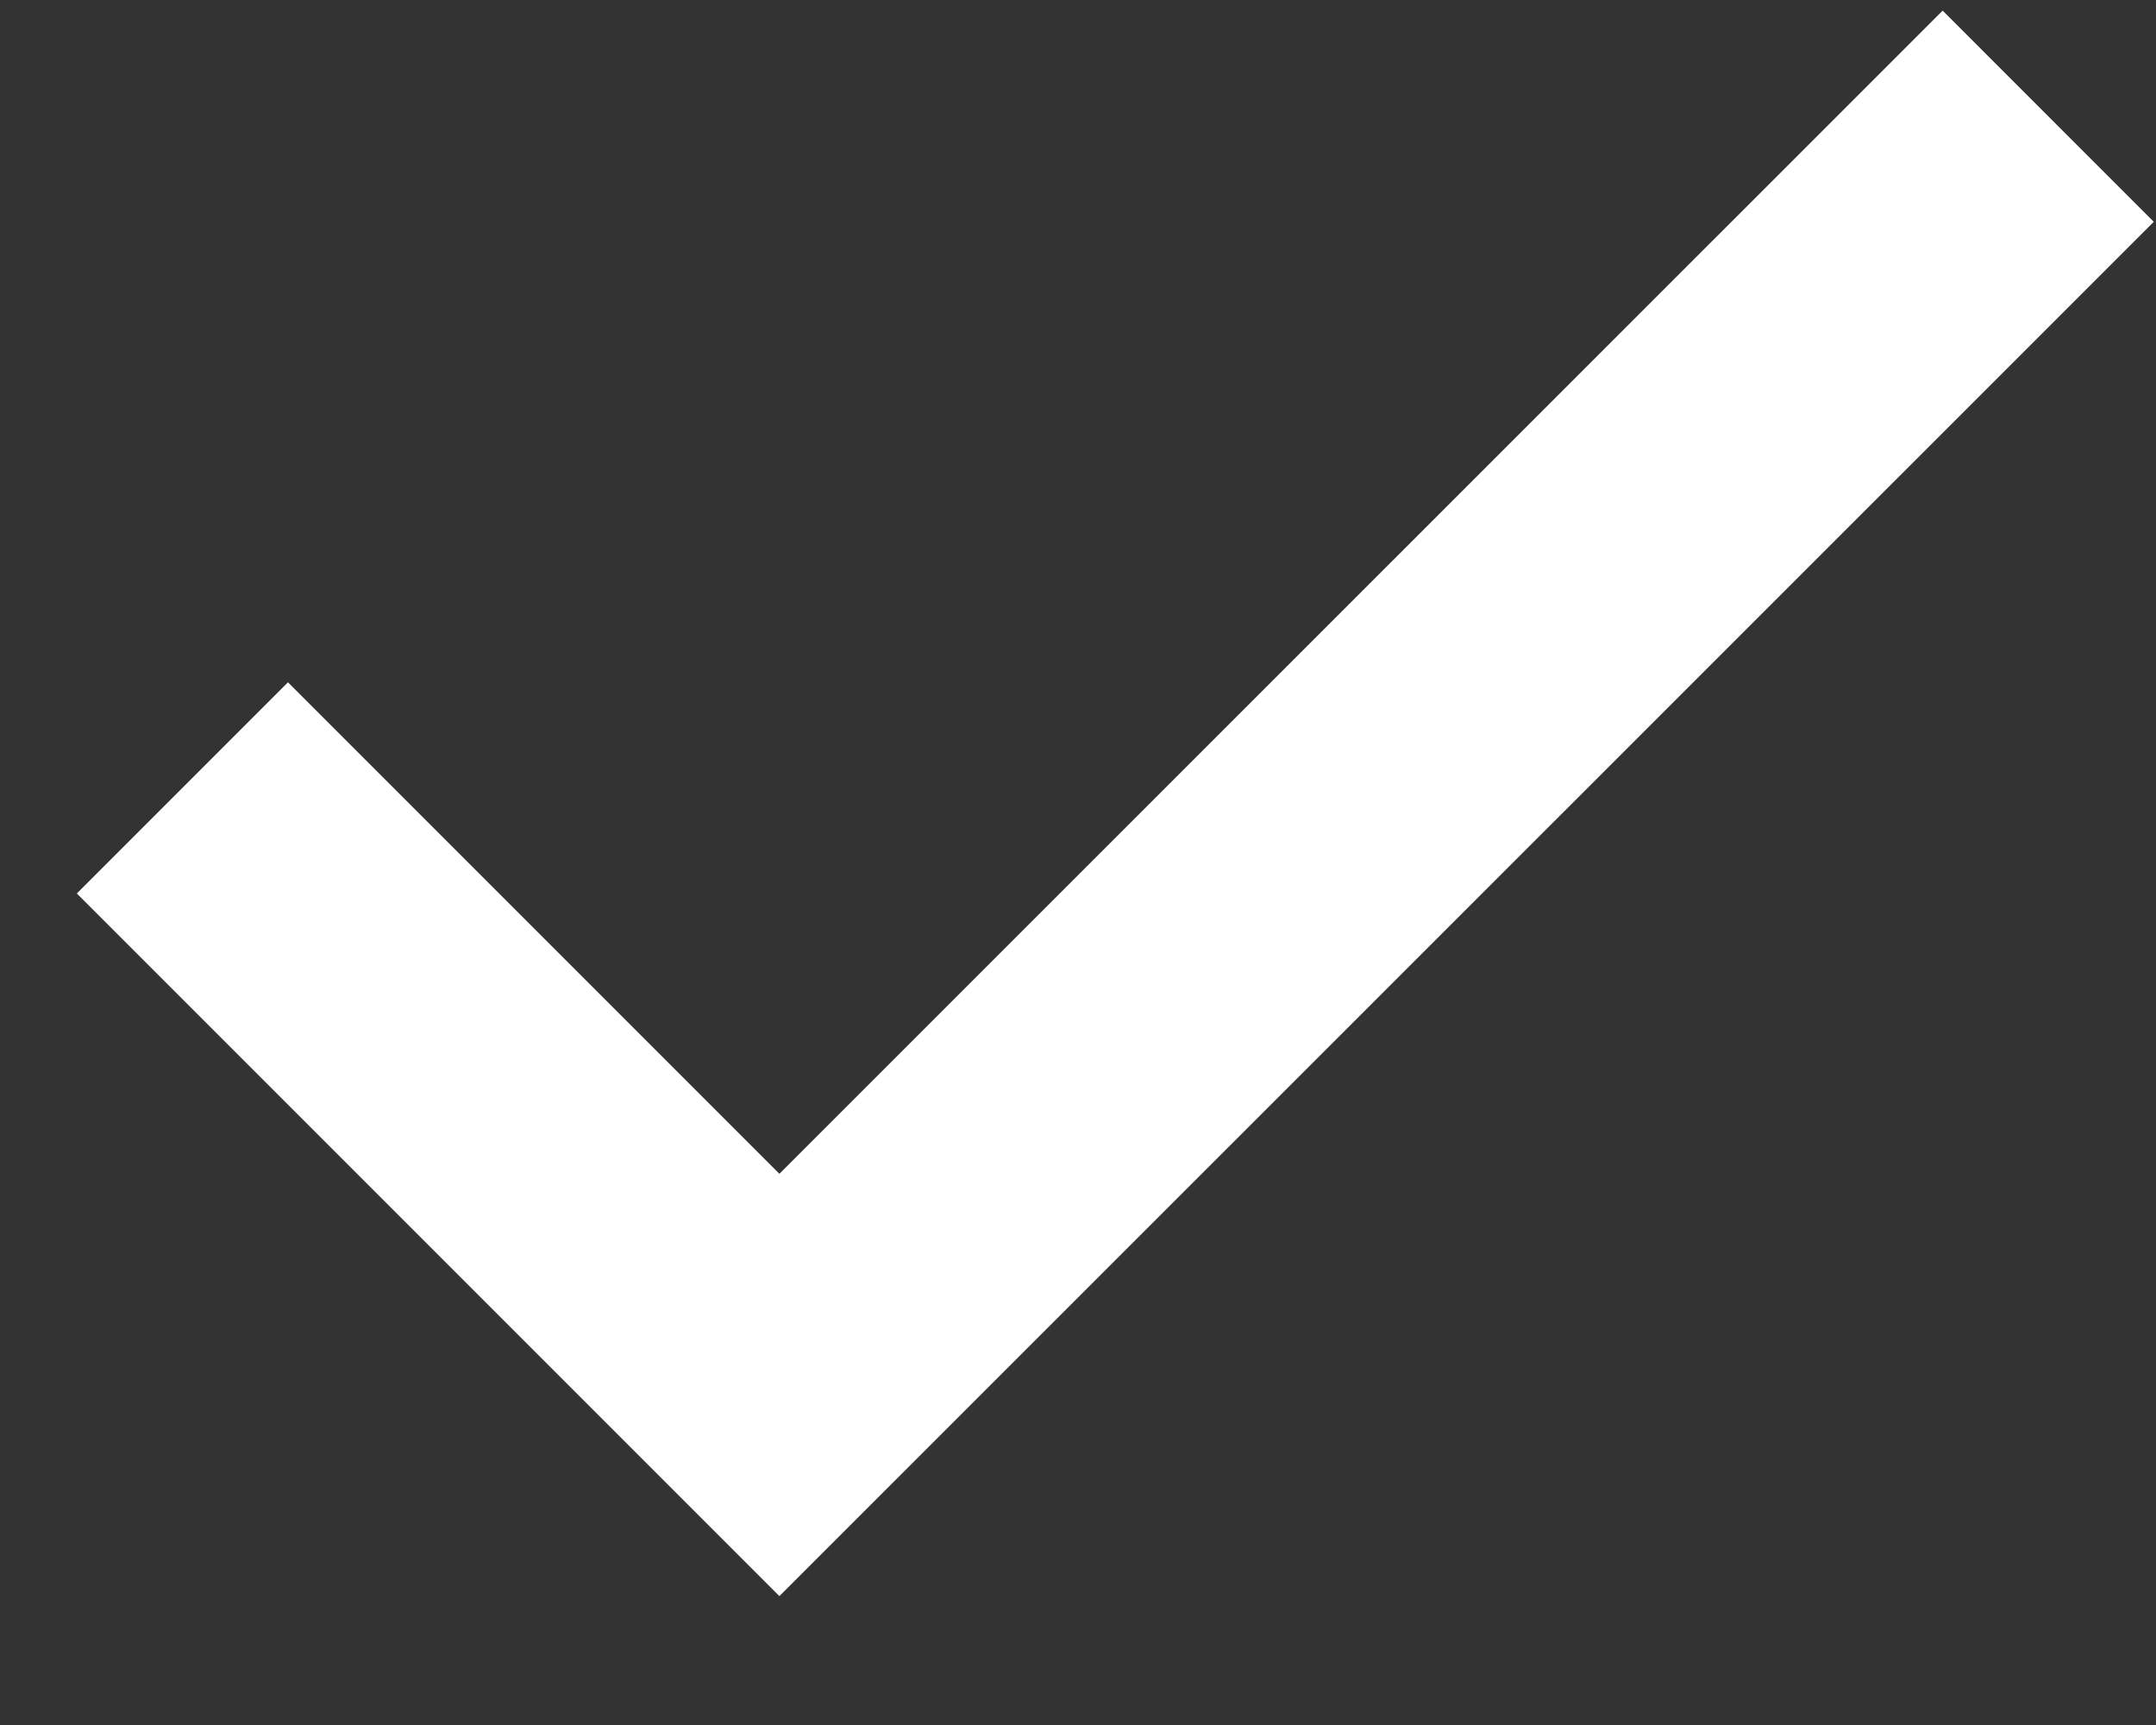 <svg width="10" height="8" viewBox="0 0 10 8" fill="none" xmlns="http://www.w3.org/2000/svg">
<rect x="0" y="0" width="10" height="8" fill="#333333" stroke="none"/>
<path d="M0.846 3.654L3.615 6.423L9.5 0.539" stroke="white" stroke-width="1.385"/>
</svg>
